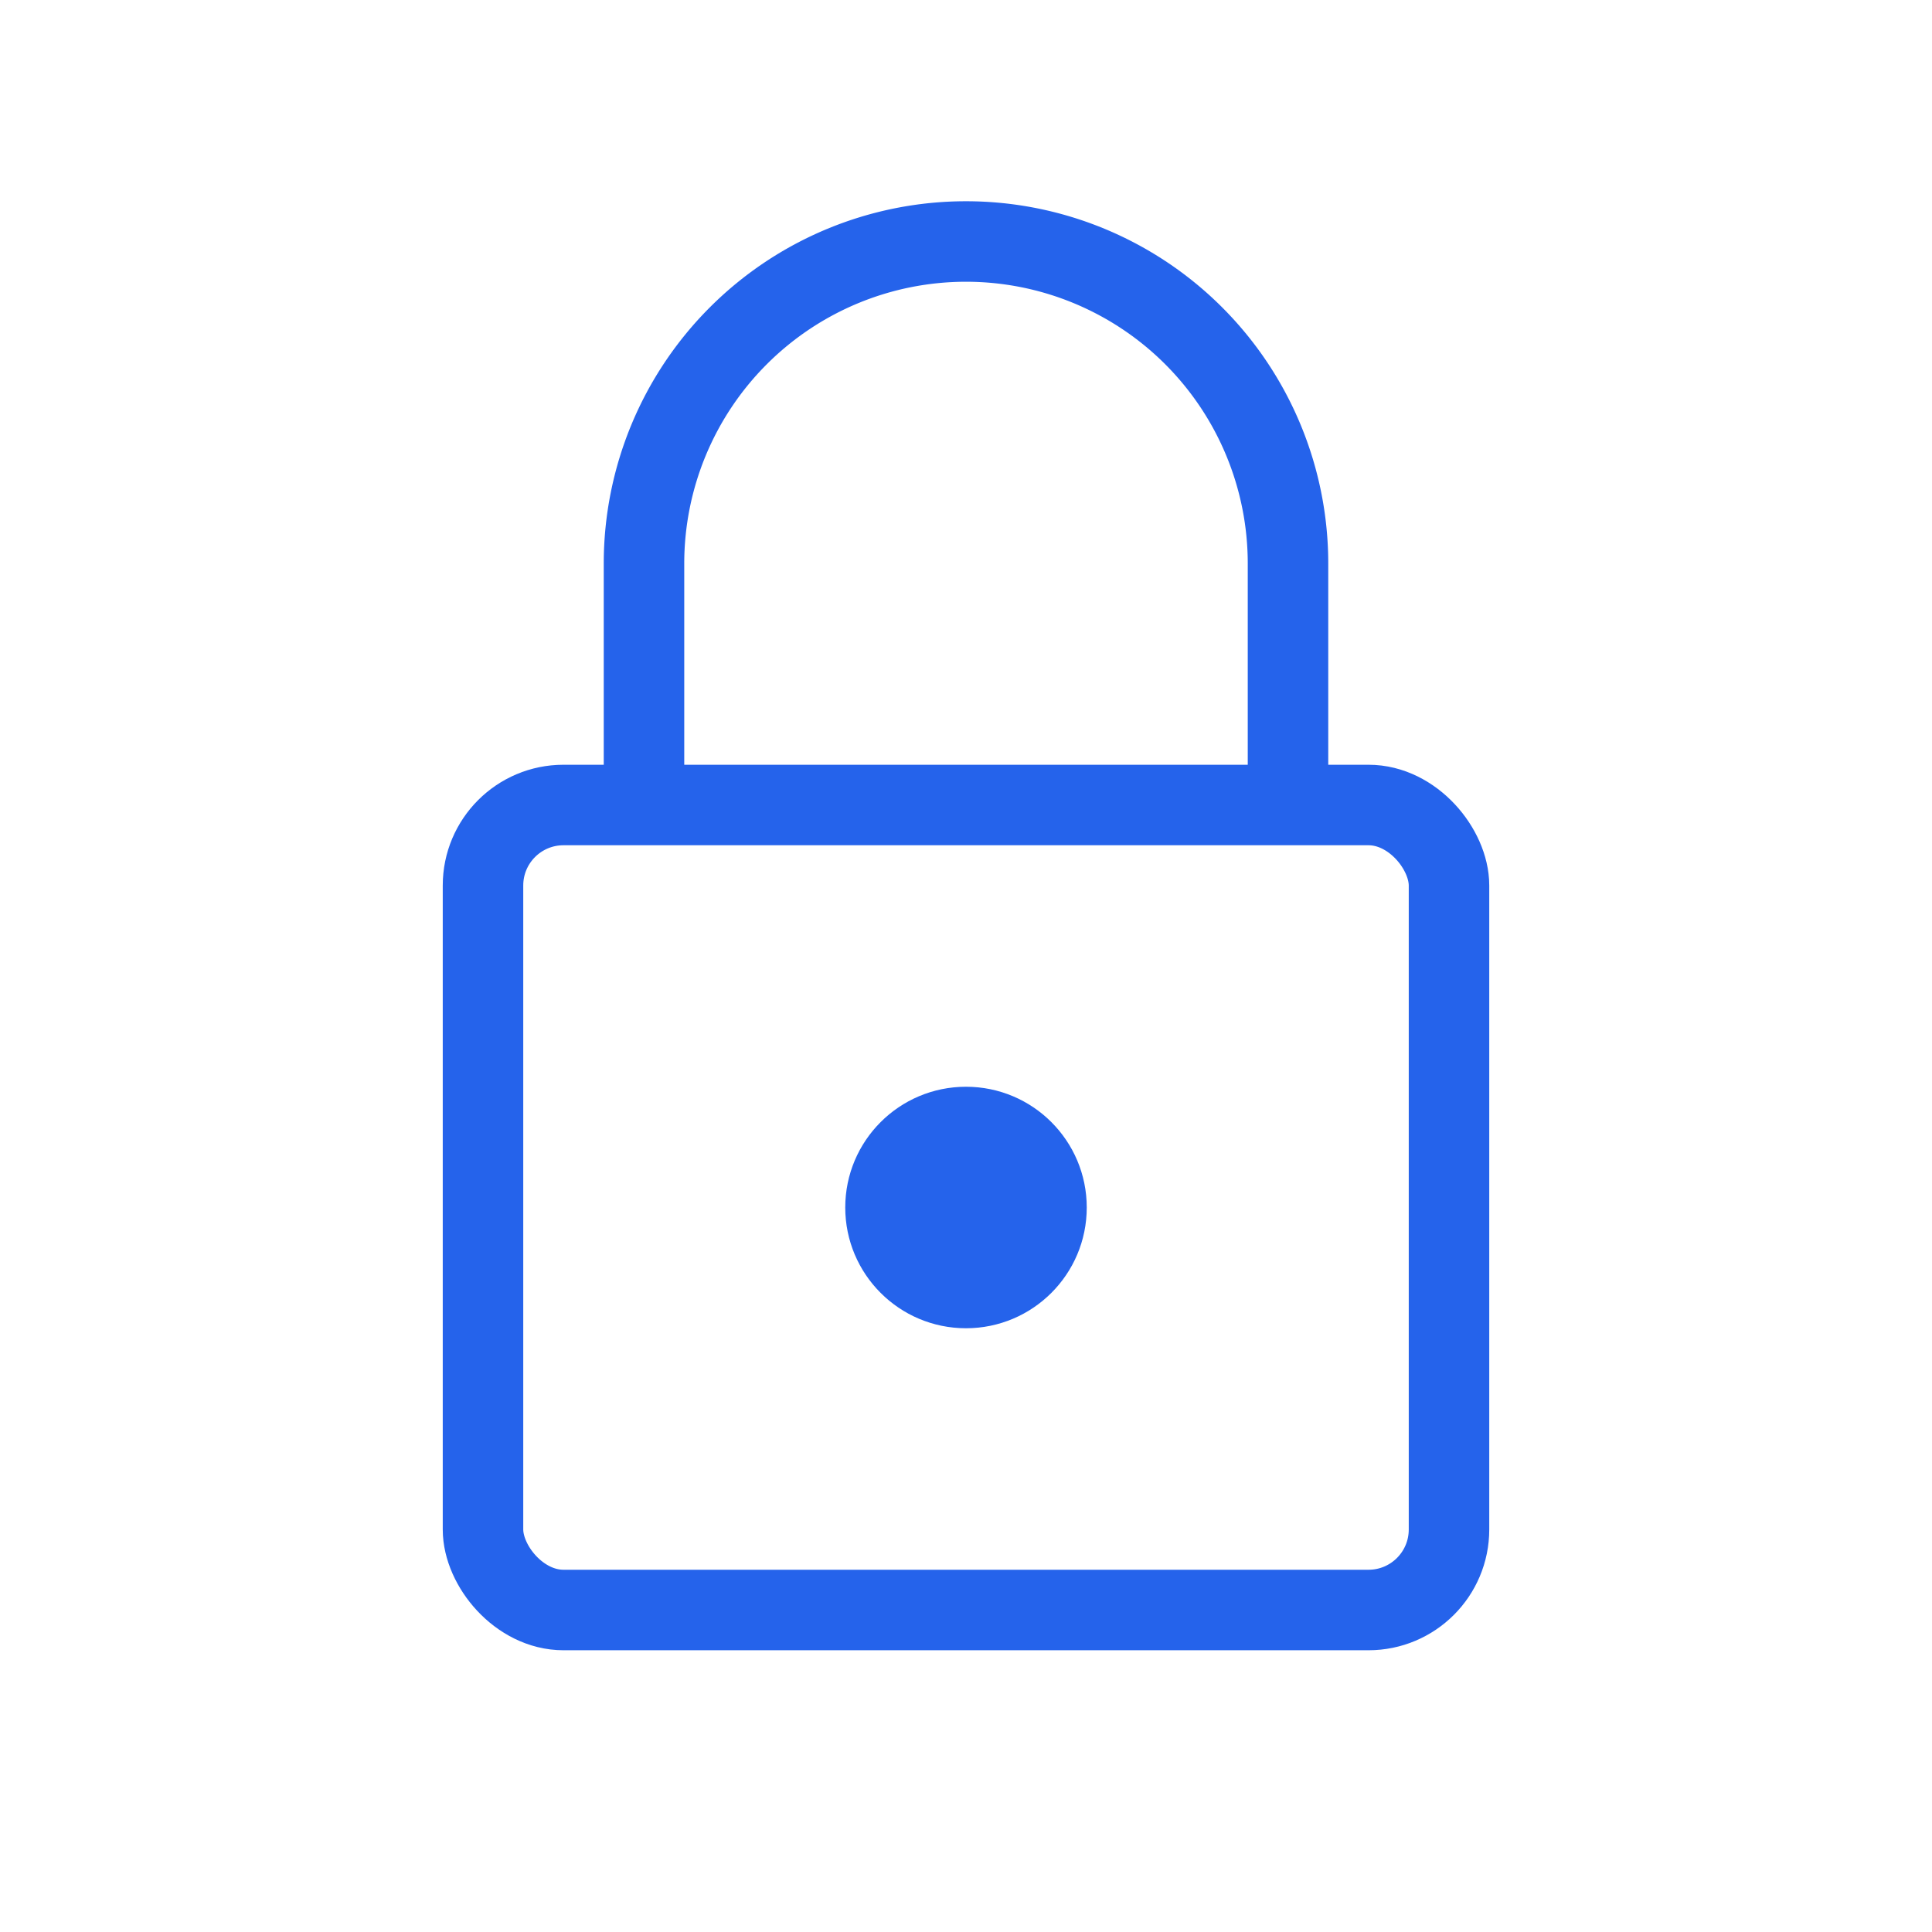 <svg width="48" height="48" viewBox="0 0 48 48" fill="none" xmlns="http://www.w3.org/2000/svg">
    <!-- Замок (основная часть) -->
    <rect x="12" y="20" width="24" height="20" rx="2" stroke="#2563eb" stroke-width="2" fill="none"/>
    
    <!-- Дужка замка -->
    <path d="M16 20v-6a8 8 0 1 1 16 0v6" stroke="#2563eb" stroke-width="2" fill="none"/>
    
    <!-- Отверстие для ключа -->
    <circle cx="24" cy="30" r="3" fill="#2563eb"/>
</svg>